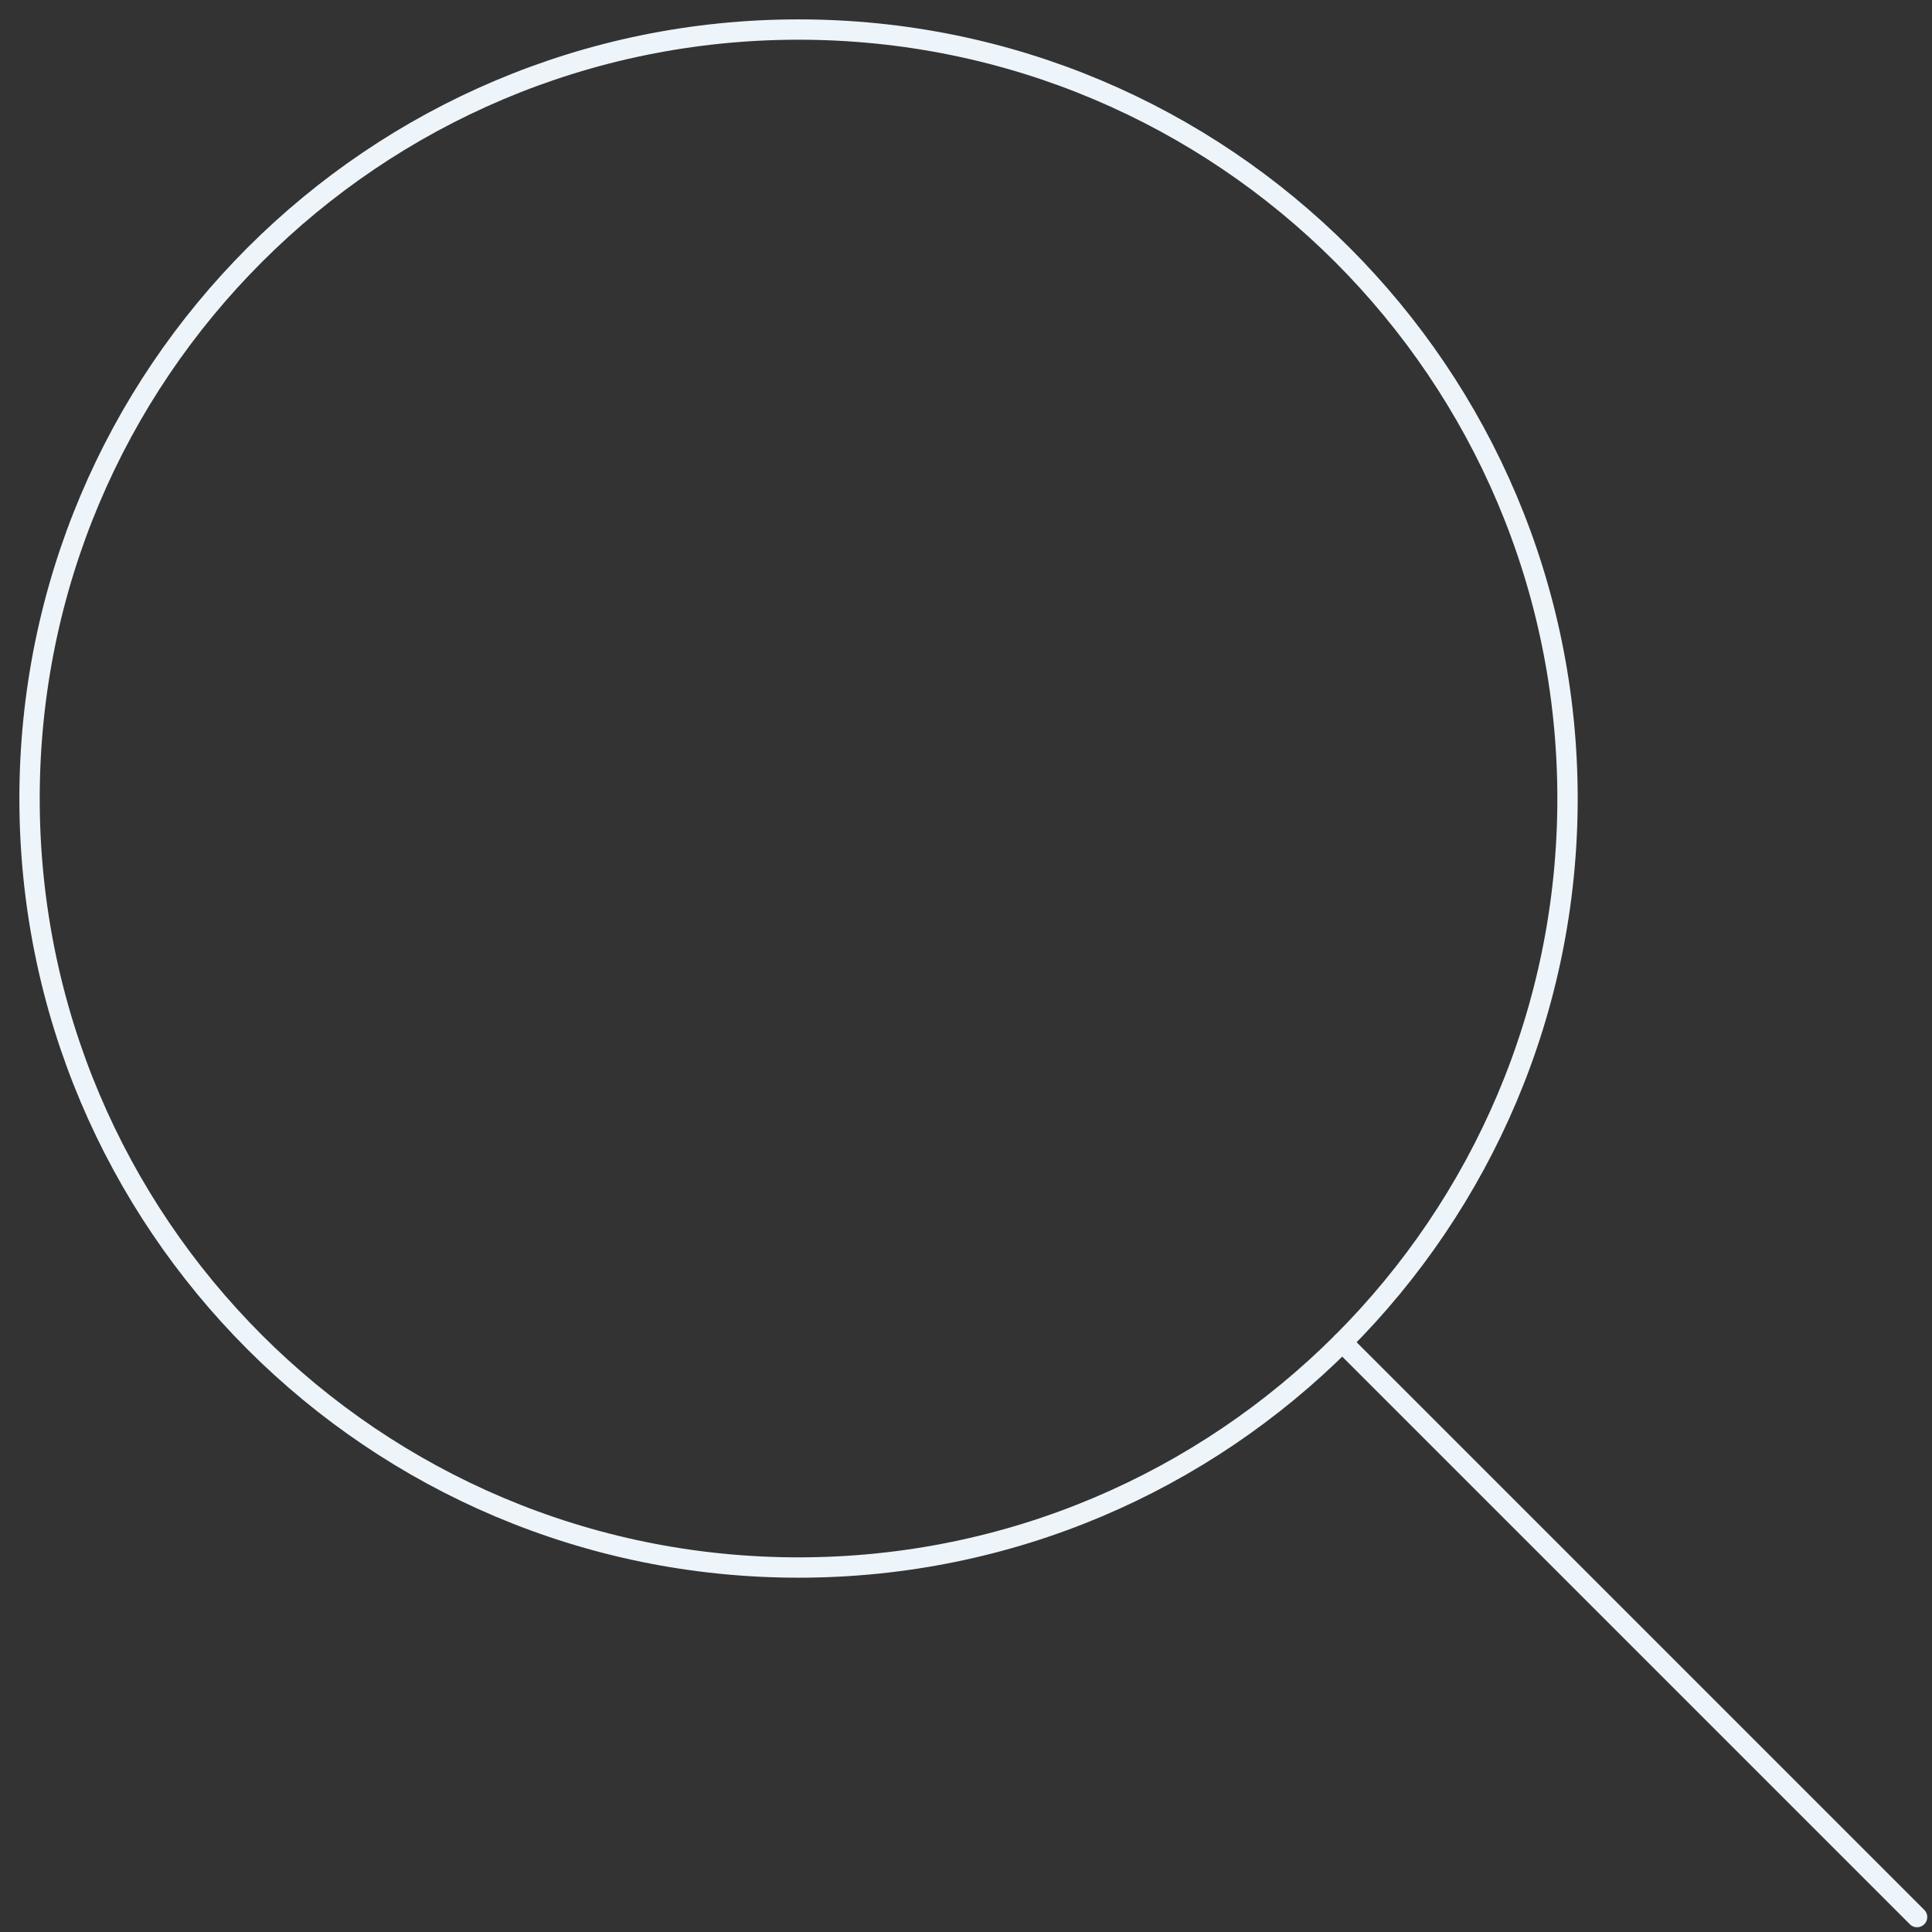 <svg width="95" height="95" viewBox="0 0 95 95" fill="none" xmlns="http://www.w3.org/2000/svg">
<rect x="0" y="0" width="95" height="95" fill="#333333" stroke="none"/>
<path d="M94.266 94.266L66.002 66.002" stroke="#EDF5FA" stroke-linecap="round" stroke-linejoin="round"/>
<path d="M39.266 77.078C60.149 77.078 77.078 60.149 77.078 39.266C77.078 18.382 60.149 1.453 39.266 1.453C18.382 1.453 1.453 18.382 1.453 39.266C1.453 60.149 18.382 77.078 39.266 77.078Z" stroke="#EDF5FA" stroke-linecap="round" stroke-linejoin="round"/>
</svg>
